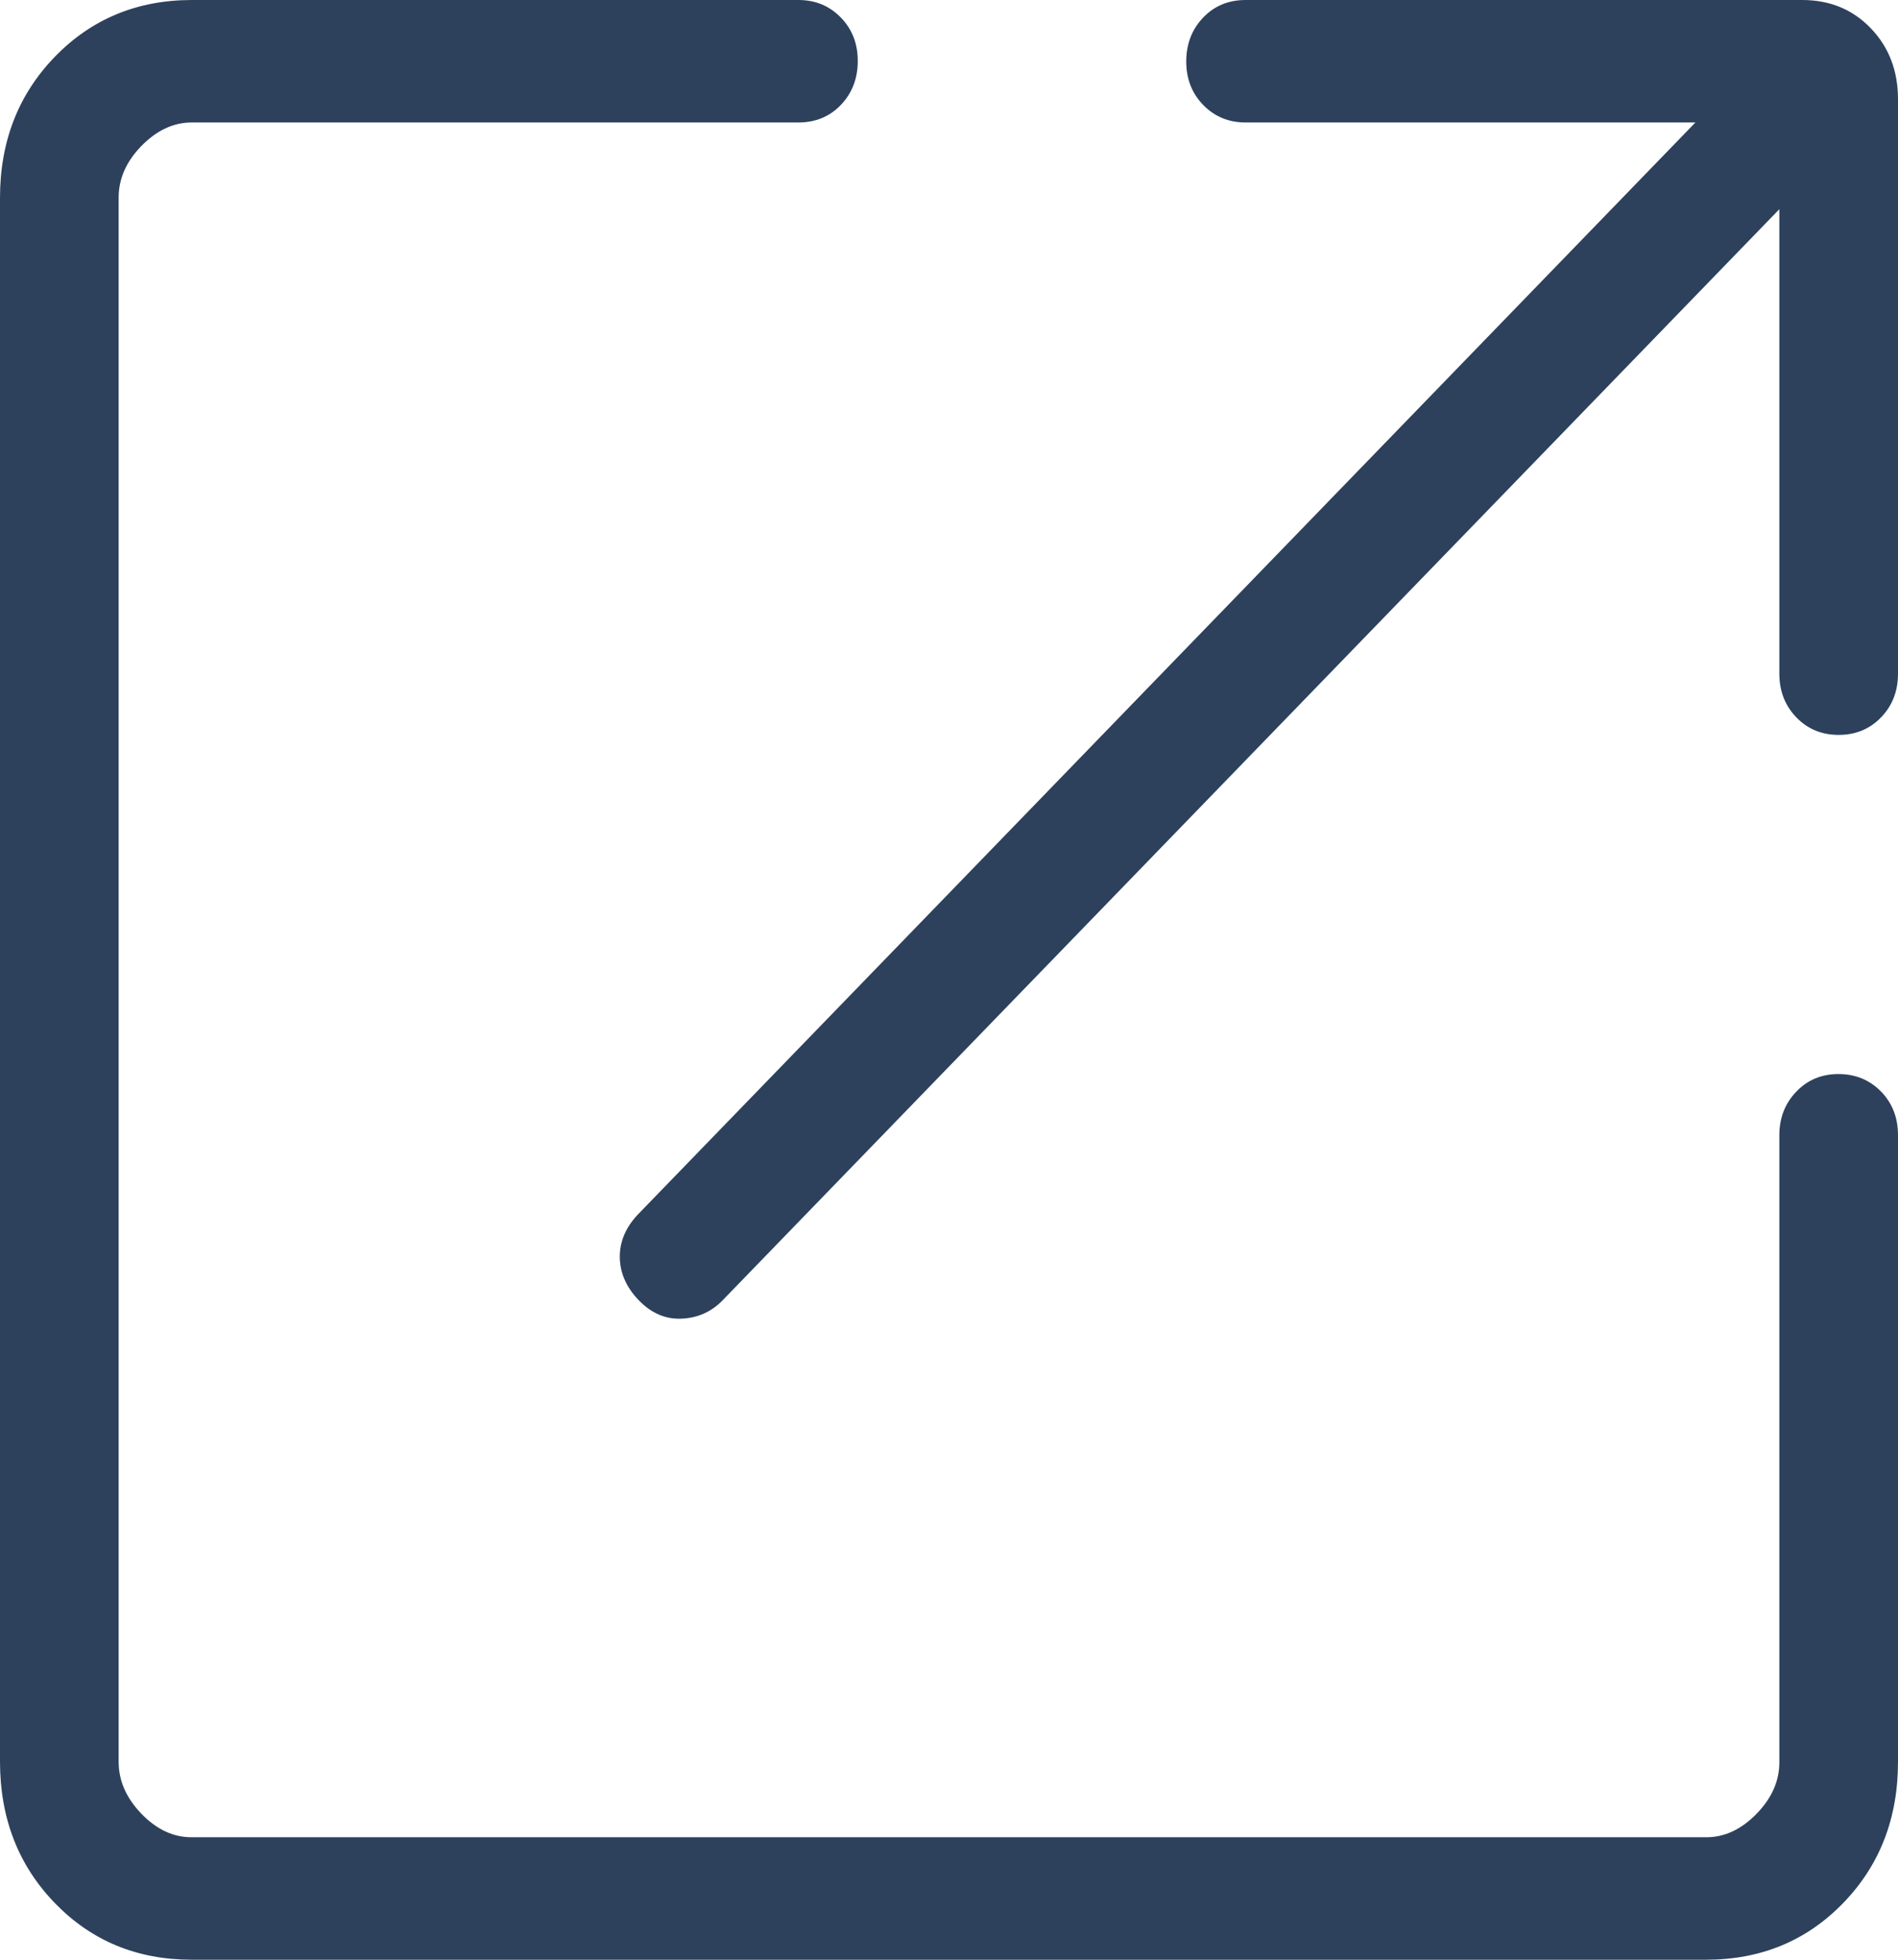 <svg width="31" height="32" viewBox="0 0 31 32" fill="none" xmlns="http://www.w3.org/2000/svg">
<path d="M3.131 32C2.238 32 1.494 31.692 0.897 31.076C0.3 30.46 0.001 29.691 0 28.768V3.232C0 2.311 0.299 1.542 0.897 0.926C1.495 0.31 2.24 0.001 3.131 0H13.041C13.316 0 13.547 0.095 13.733 0.286C13.919 0.477 14.011 0.715 14.01 1C14.009 1.285 13.916 1.523 13.733 1.714C13.55 1.905 13.318 2 13.039 2H3.131C2.833 2 2.559 2.128 2.309 2.384C2.06 2.64 1.936 2.923 1.938 3.232V28.77C1.938 29.077 2.062 29.359 2.309 29.616C2.558 29.873 2.831 30.001 3.129 30H27.871C28.168 30 28.441 29.872 28.691 29.616C28.94 29.36 29.064 29.078 29.062 28.77V18.538C29.062 18.254 29.155 18.016 29.34 17.824C29.524 17.632 29.755 17.537 30.031 17.538C30.308 17.539 30.538 17.635 30.723 17.824C30.908 18.013 31 18.251 31 18.538V28.77C31 29.69 30.702 30.458 30.105 31.074C29.508 31.69 28.763 31.999 27.869 32H3.131ZM29.062 3.416L11.803 21.232C11.622 21.419 11.4 21.519 11.137 21.532C10.873 21.545 10.639 21.445 10.433 21.232C10.228 21.019 10.125 20.783 10.123 20.524C10.122 20.265 10.226 20.029 10.433 19.816L27.691 2H20.344C20.069 2 19.838 1.905 19.652 1.714C19.466 1.523 19.374 1.285 19.375 1C19.376 0.715 19.469 0.477 19.652 0.286C19.835 0.095 20.066 0 20.344 0H29.434C29.885 0 30.259 0.153 30.554 0.46C30.85 0.767 30.999 1.152 31 1.616V11C31 11.285 30.908 11.523 30.723 11.714C30.538 11.905 30.308 12 30.031 12C29.755 12 29.524 11.905 29.34 11.714C29.155 11.523 29.062 11.285 29.062 11V3.416Z" fill="#2D415C"/>
</svg>
